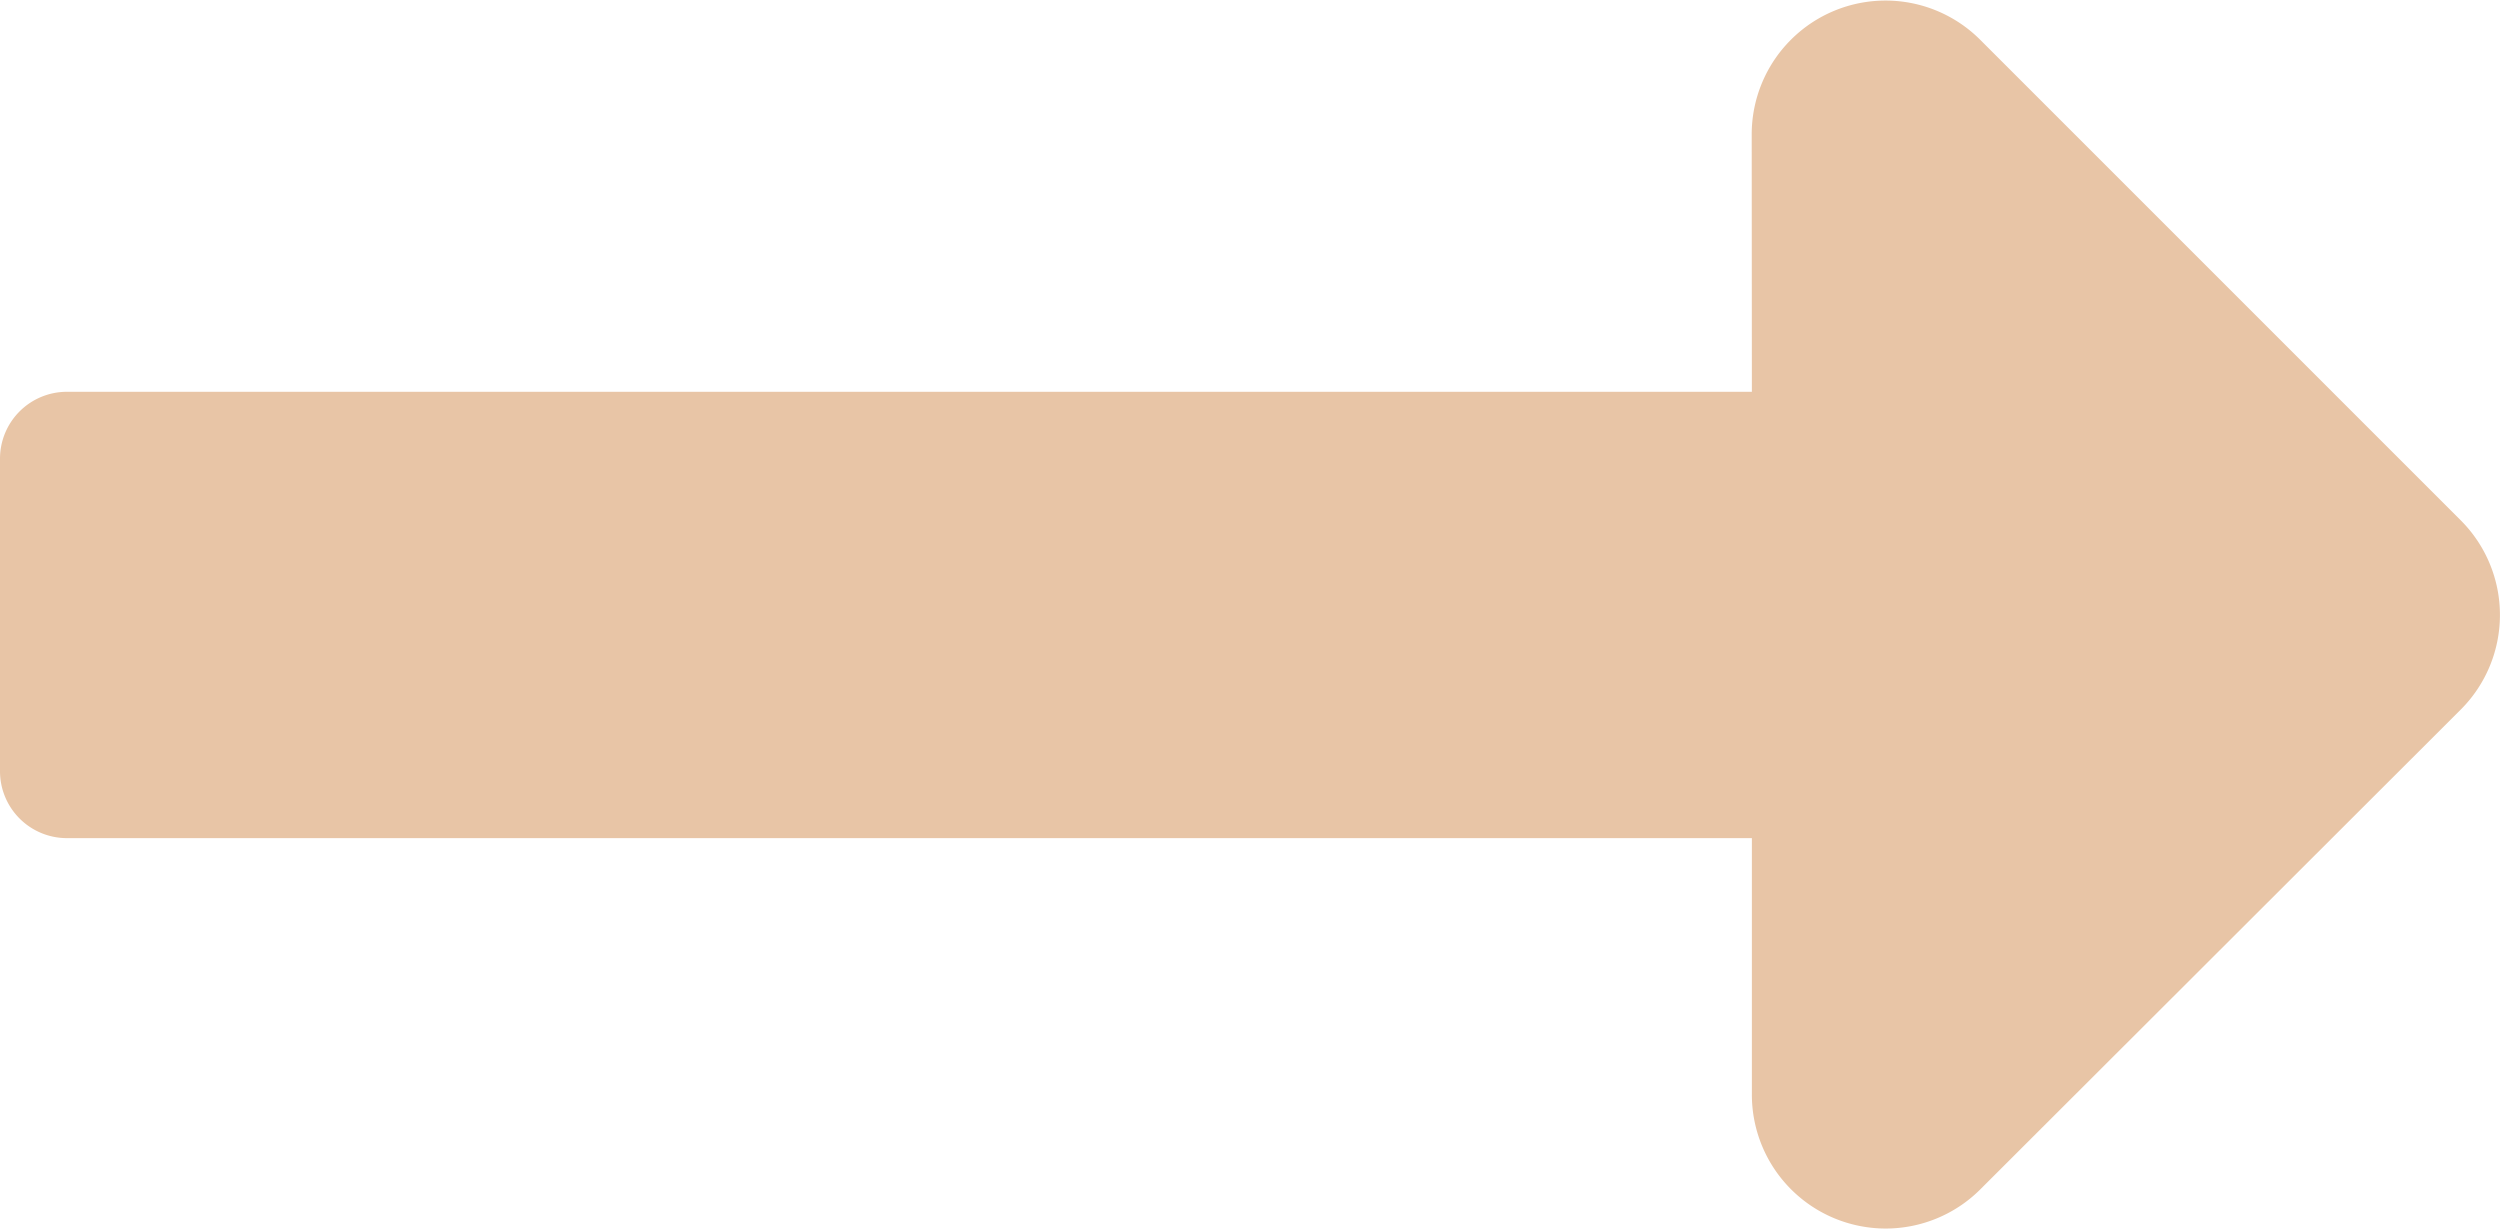<svg id="right-arrow-cream" xmlns="http://www.w3.org/2000/svg" width="14.944" height="7.345" viewBox="0 0 14.944 7.345">
  <path id="right-arrow" d="M10.472,12.6H.4A.4.4,0,0,0,0,13v1.868a.4.4,0,0,0,.4.4H10.472V16.8a.8.8,0,0,0,1.367.566L14.709,14.5a.8.8,0,0,0,0-1.132l-2.871-2.871a.8.8,0,0,0-1.367.566Z" transform="translate(0 -10.258)" fill="#e8c5a6"/>
</svg>
